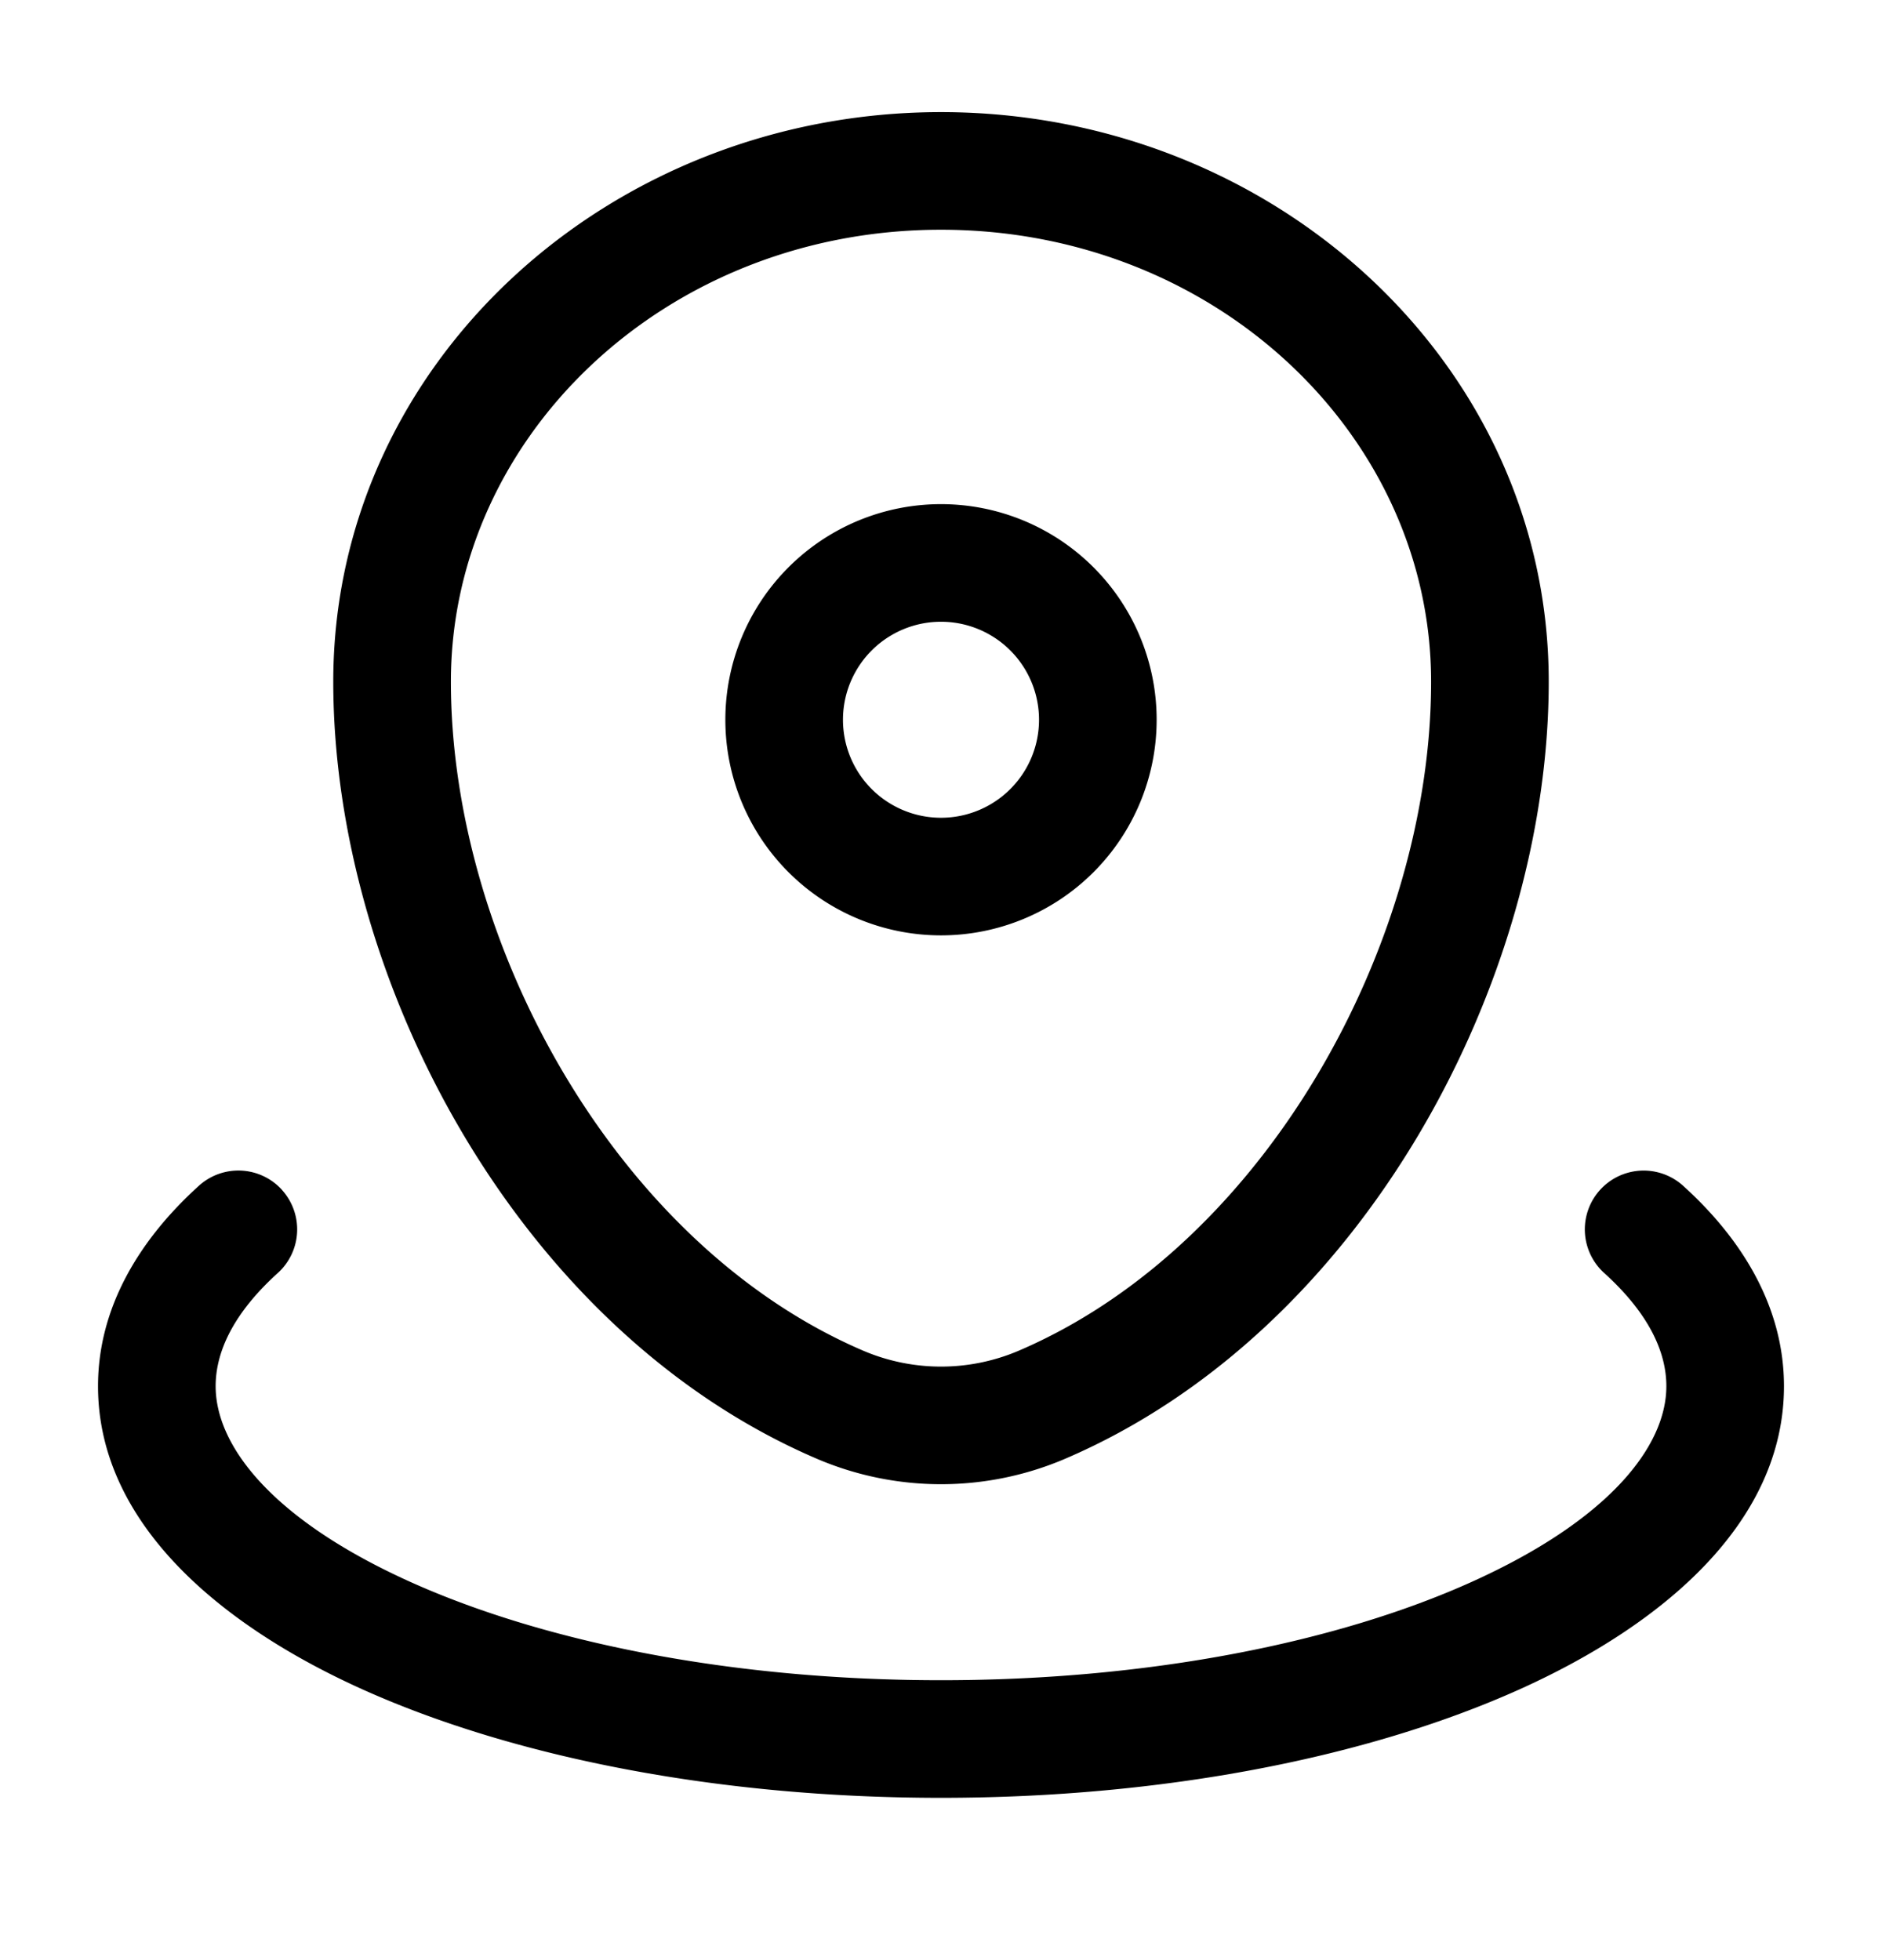 <svg width="24" height="25" viewBox="0 0 24 25" fill="none" xmlns="http://www.w3.org/2000/svg"><path fill-rule="evenodd" clip-rule="evenodd" d="M4.25 8.694C4.25 4.632 7.771 1.43 12 1.43s7.75 3.202 7.75 7.264c0 3.811-2.363 8.286-6.175 9.915a4.024 4.024 0 0 1-3.15 0c-3.812-1.63-6.175-6.104-6.175-9.915zM12 2.93c-3.503 0-6.25 2.63-6.25 5.764 0 3.329 2.105 7.185 5.265 8.536a2.526 2.526 0 0 0 1.97 0c3.16-1.35 5.265-5.207 5.265-8.536 0-3.134-2.747-5.764-6.25-5.764zm0 5a1.25 1.25 0 1 0 0 2.5 1.25 1.25 0 0 0 0-2.5zM9.25 9.18a2.75 2.75 0 1 1 5.5 0 2.75 2.75 0 0 1-5.5 0zm-5.655 5.996a.75.75 0 0 1-.052 1.06c-.568.514-.793 1.006-.793 1.444 0 .763.724 1.704 2.487 2.498C6.929 20.939 9.32 21.43 12 21.43c2.68 0 5.071-.49 6.763-1.252 1.763-.794 2.487-1.735 2.487-2.498 0-.438-.225-.93-.793-1.444a.75.75 0 0 1 1.007-1.112c.763.69 1.286 1.557 1.286 2.556 0 1.721-1.515 3.03-3.371 3.866-1.927.867-4.537 1.384-7.379 1.384-2.842 0-5.452-.517-7.379-1.384C2.765 20.71 1.25 19.4 1.25 17.68c0-1 .523-1.865 1.286-2.556a.75.75 0 0 1 1.06.052z" fill="#000"/></svg>
